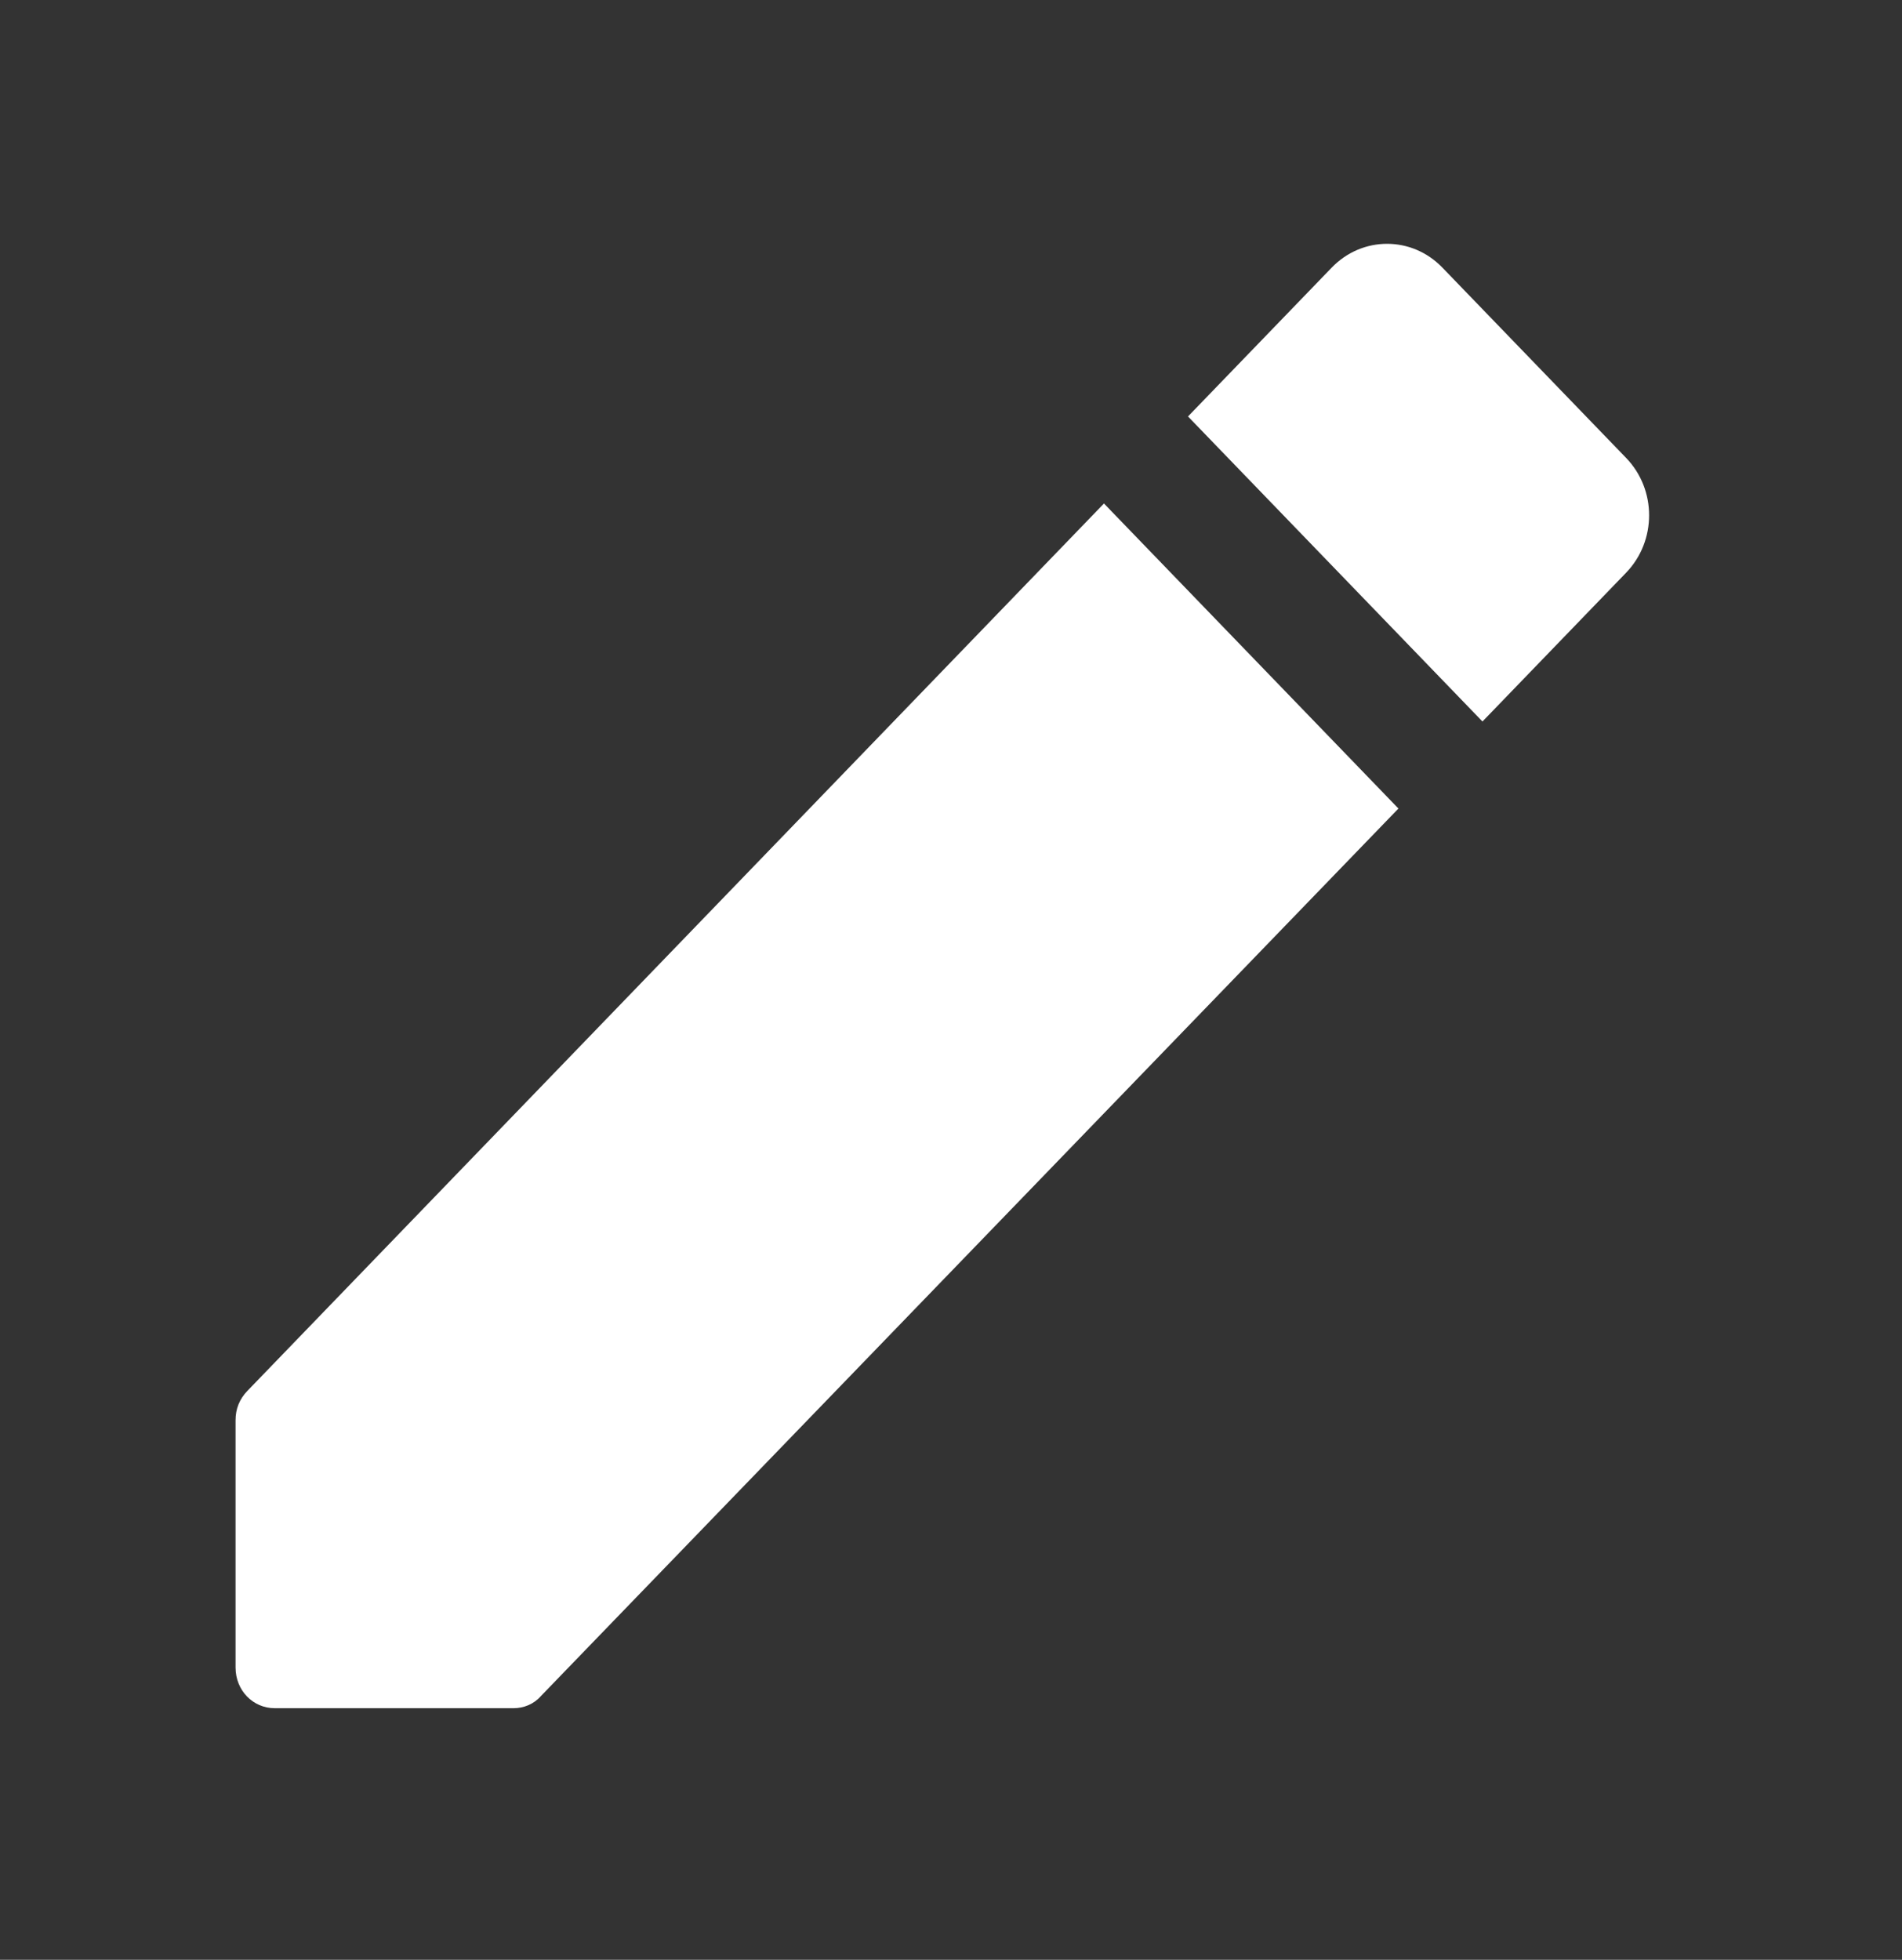<svg width="33" height="34" viewBox="0 0 33 34" fill="none" xmlns="http://www.w3.org/2000/svg">
<rect x="0" y="0" width="33" height="34" fill="#333333" stroke="none"/>
<path d="M4.087 24.639V28.929C4.087 29.325 4.387 29.635 4.768 29.635H8.91C9.087 29.635 9.264 29.564 9.386 29.423L24.263 14.027L19.154 8.735L4.291 24.131C4.155 24.273 4.087 24.442 4.087 24.639ZM28.214 9.935C28.745 9.384 28.745 8.495 28.214 7.945L25.026 4.643C24.495 4.092 23.637 4.092 23.105 4.643L20.612 7.225L25.721 12.517L28.214 9.935Z" fill="white"/>
</svg>
